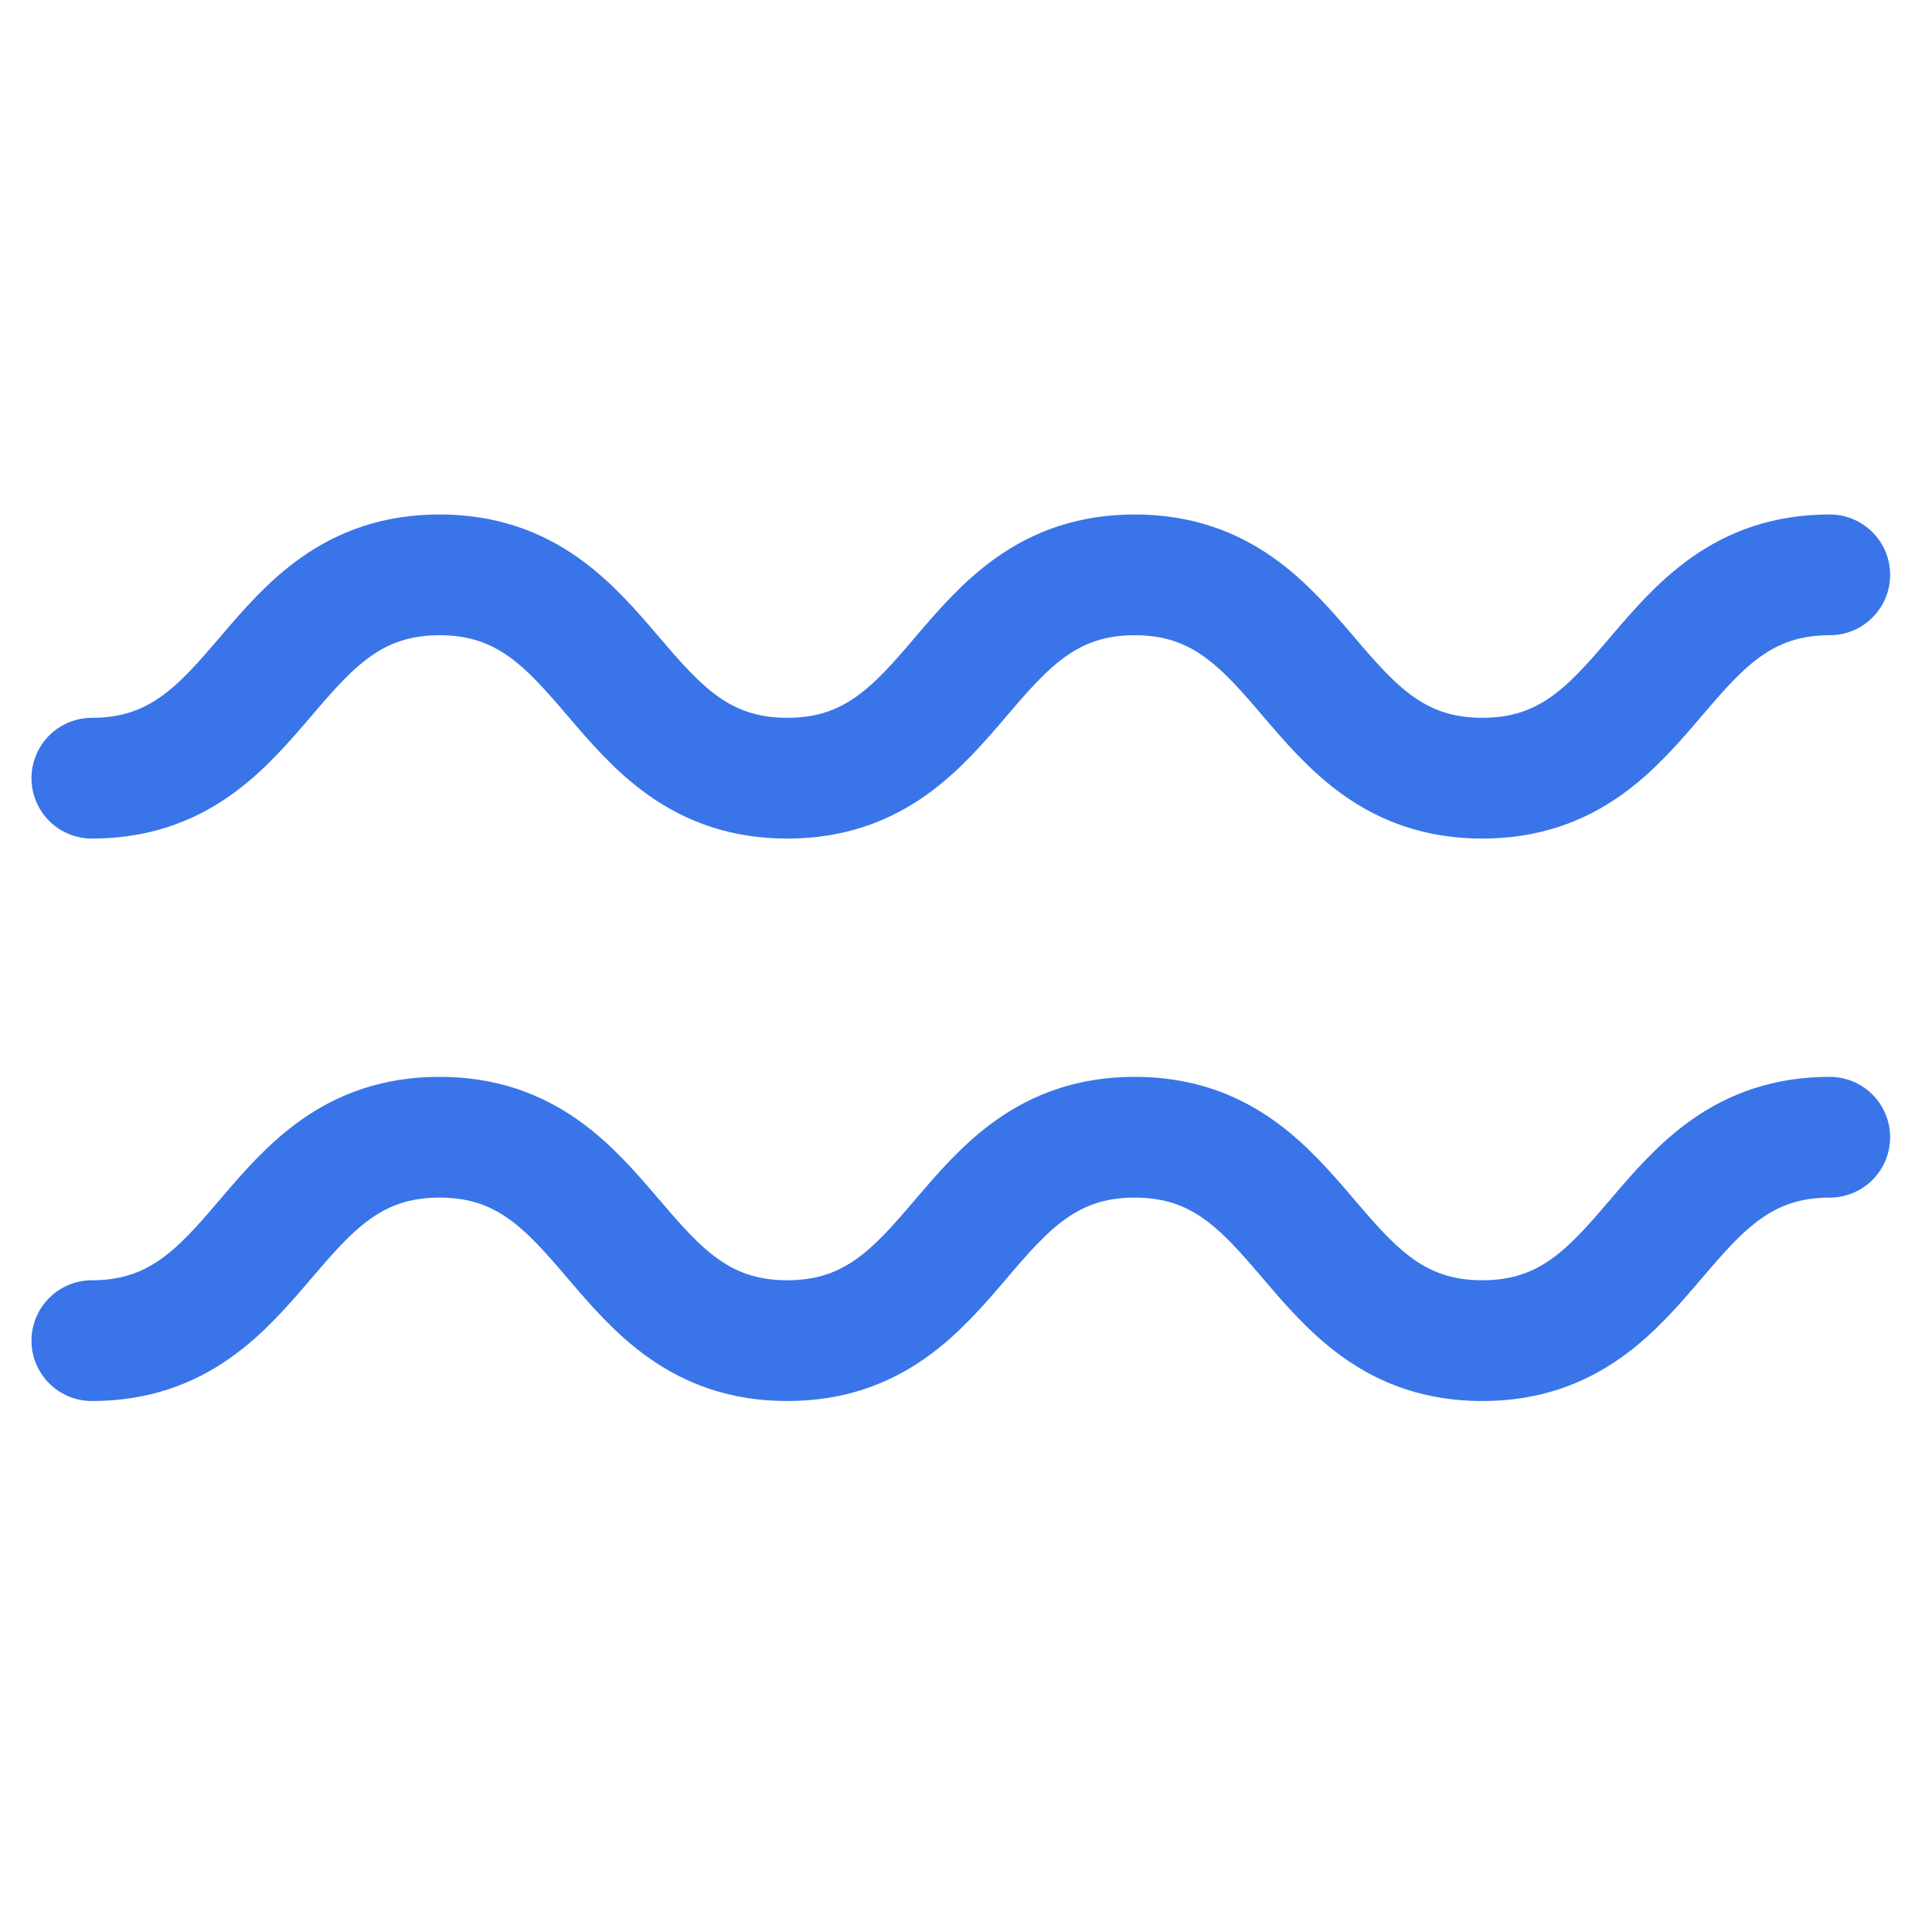 <svg width="24" height="24" viewBox="0 0 24 24" fill="none" xmlns="http://www.w3.org/2000/svg">
<path d="M22.73 7.141C20.572 7.141 20.572 9.667 18.414 9.667C16.255 9.667 16.255 7.141 14.096 7.141C11.938 7.141 11.938 9.667 9.78 9.667C7.62 9.667 7.62 7.141 5.46 7.141C3.301 7.141 3.301 9.667 1.141 9.667" stroke="#3975E9" stroke-width="1.5" stroke-linecap="round" stroke-linejoin="round"/>
<path d="M22.73 14.127C20.572 14.127 20.572 16.654 18.414 16.654C16.255 16.654 16.255 14.127 14.096 14.127C11.938 14.127 11.938 16.654 9.78 16.654C7.62 16.654 7.62 14.127 5.46 14.127C3.301 14.127 3.301 16.654 1.141 16.654" stroke="#3975E9" stroke-width="1.5" stroke-linecap="round" stroke-linejoin="round"/>
</svg>
